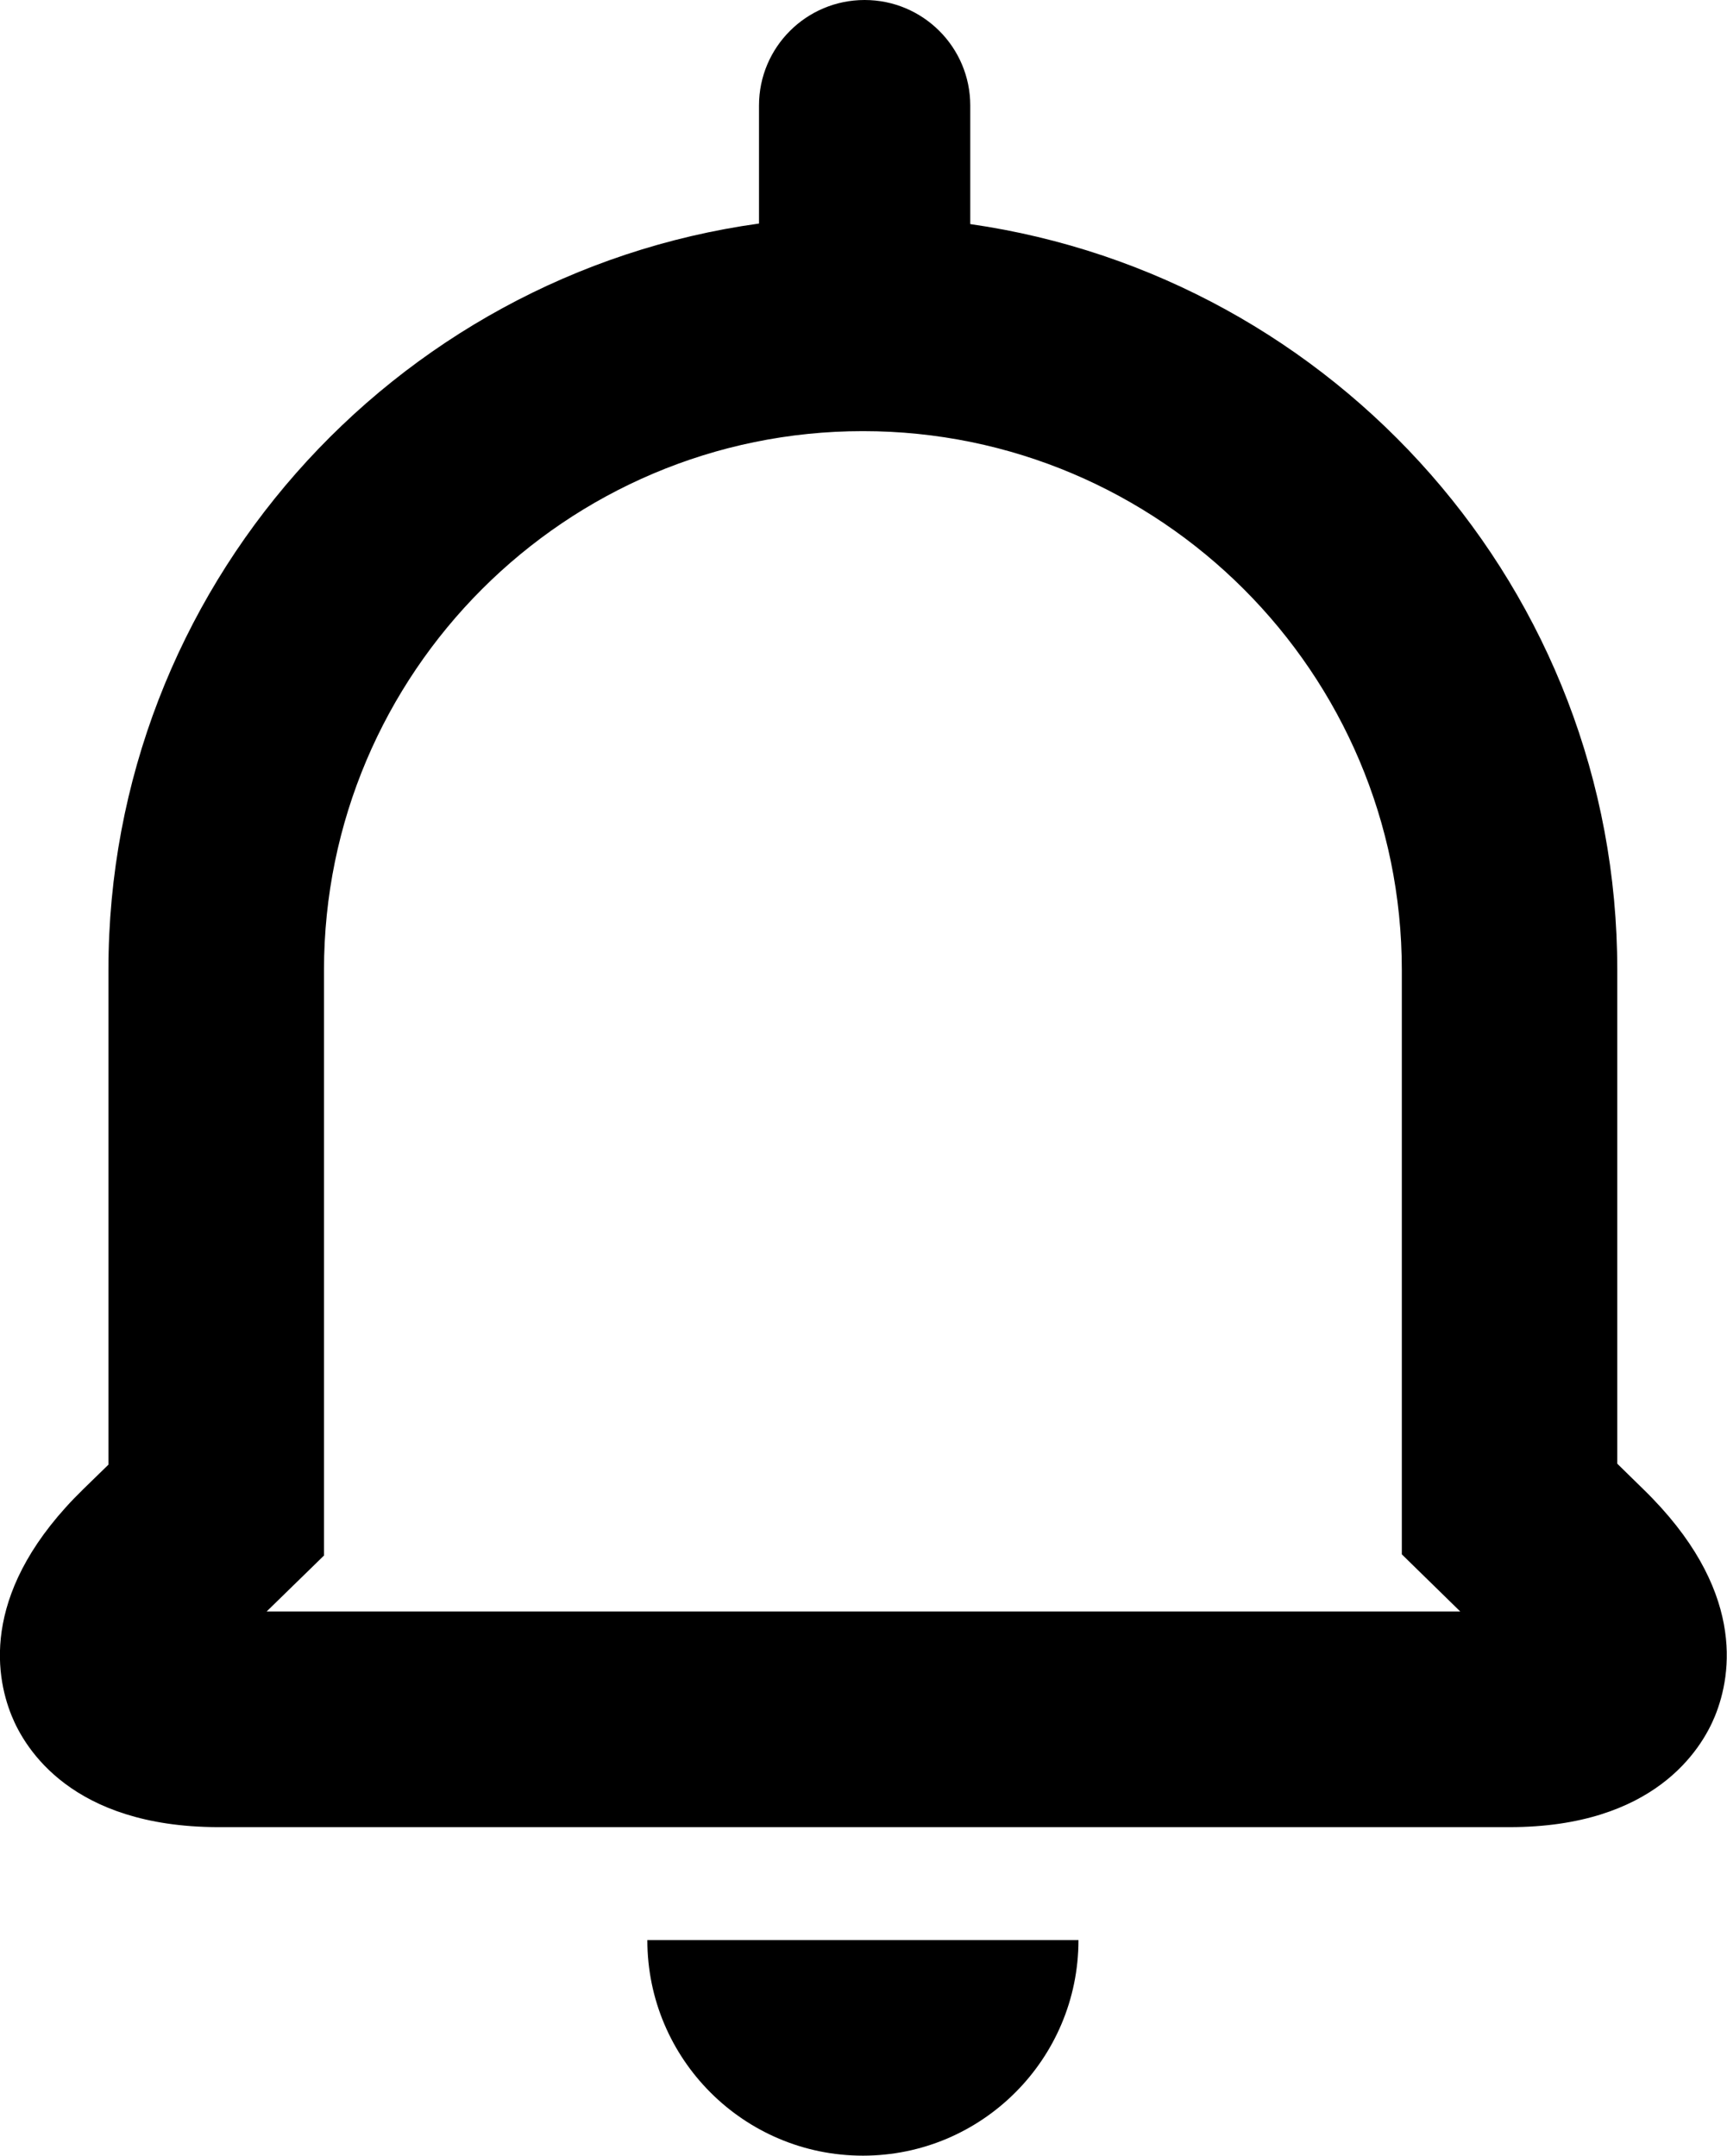 <?xml version="1.0" encoding="iso-8859-1"?>
<!-- Generator: Adobe Illustrator 22.0.1, SVG Export Plug-In . SVG Version: 6.00 Build 0)  -->
<svg version="1.1" id="icons" xmlns="http://www.w3.org/2000/svg" xmlns:xlink="http://www.w3.org/1999/xlink" x="0px" y="0px"
	 viewBox="0 0 16.023 20" style="enable-background:new 0 0 16.023 20;" xml:space="preserve">
<path d="M8.006,20c1.104,0,2-0.896,2-2h-4C6.006,19.104,6.902,20,8.006,20z"/>
<path d="M9.002,2.079v-1.1C9.002,0.438,8.563,0,8.022,0c-0.541,0-0.98,0.438-0.98,0.979v1.095C3.638,2.546,1.006,5.468,1.006,9
	v4.589l-0.232,0.226c-0.946,0.922-0.824,1.712-0.667,2.101c0.125,0.31,0.56,1.03,1.908,1.036h11.99c1.343,0,1.781-0.722,1.907-1.032
	c0.158-0.39,0.282-1.181-0.665-2.103l-0.242-0.237V9C15.006,5.479,12.39,2.565,9.002,2.079z M2.474,14.951l0.532-0.519V9
	c0-2.757,2.243-5,5-5c2.757,0,5,2.243,5,5v5.421l0.542,0.53L2.474,14.951z"/>
</svg>
